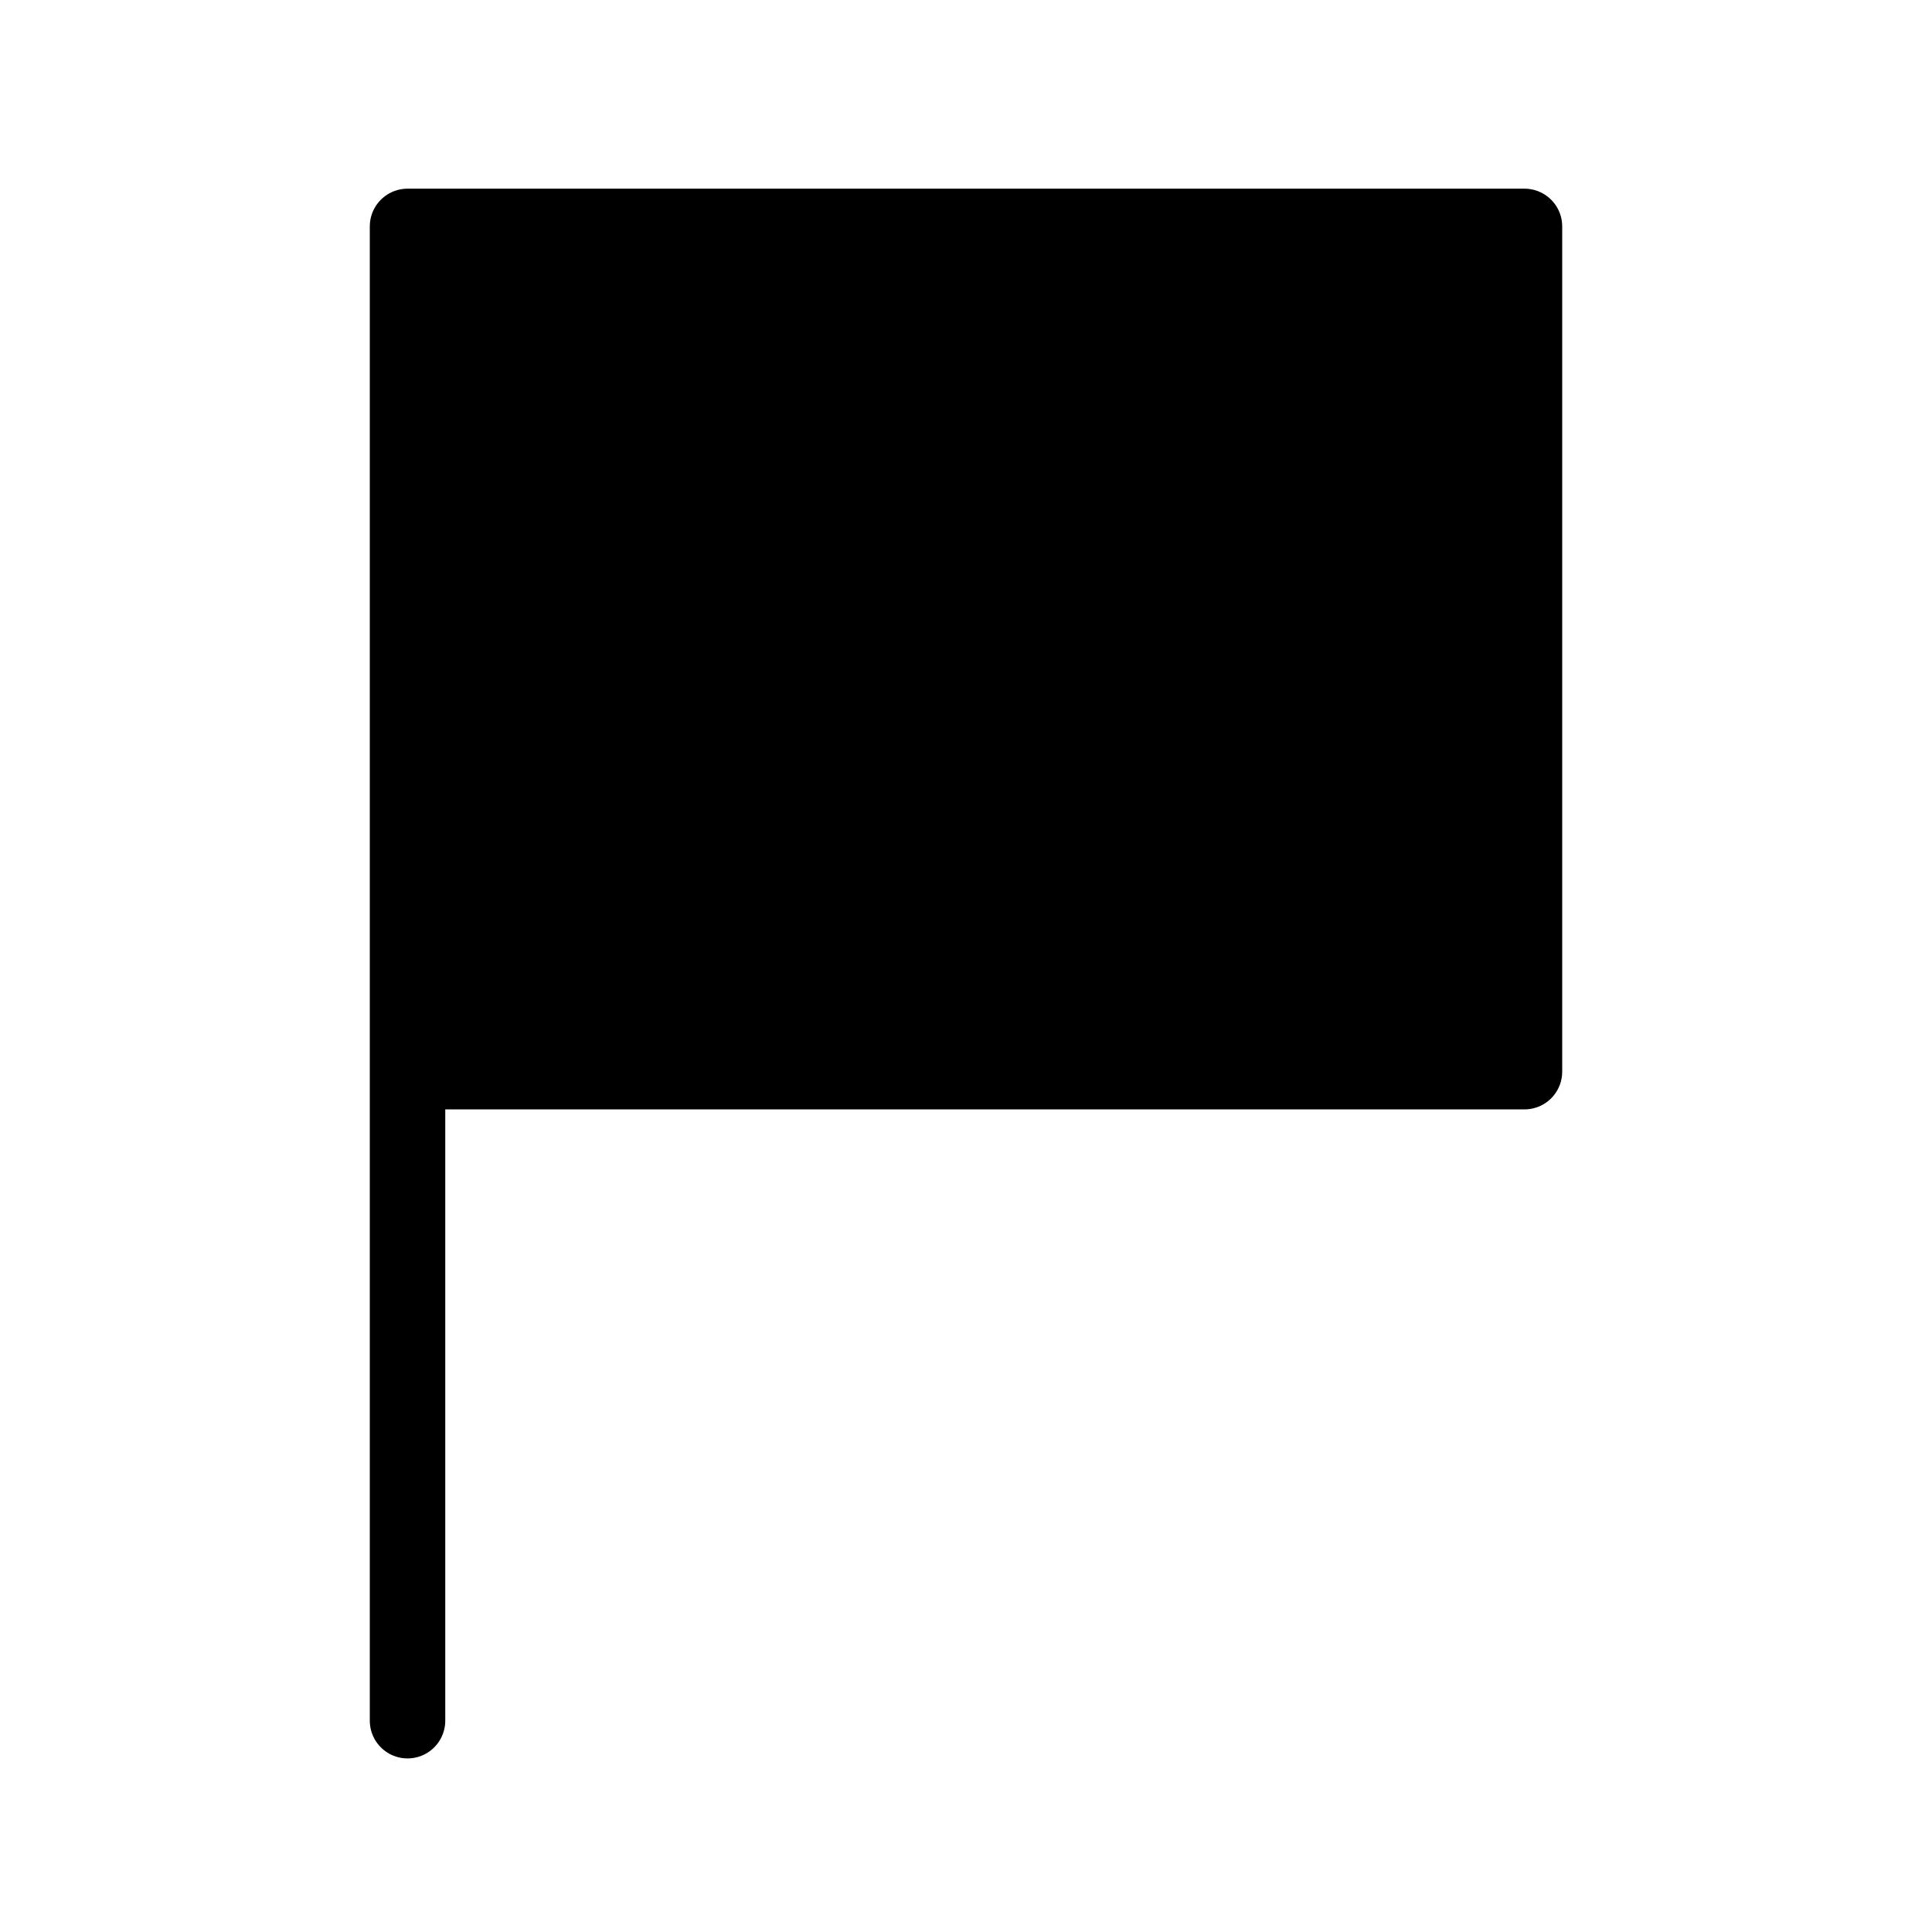 <svg xmlns="http://www.w3.org/2000/svg" viewBox="0 0 128 128" fill="currentColor" stroke="currentColor" stroke-width="5" stroke-linecap="round" stroke-linejoin="round"><path d="M27 71h74V15H27v99"/></svg>

